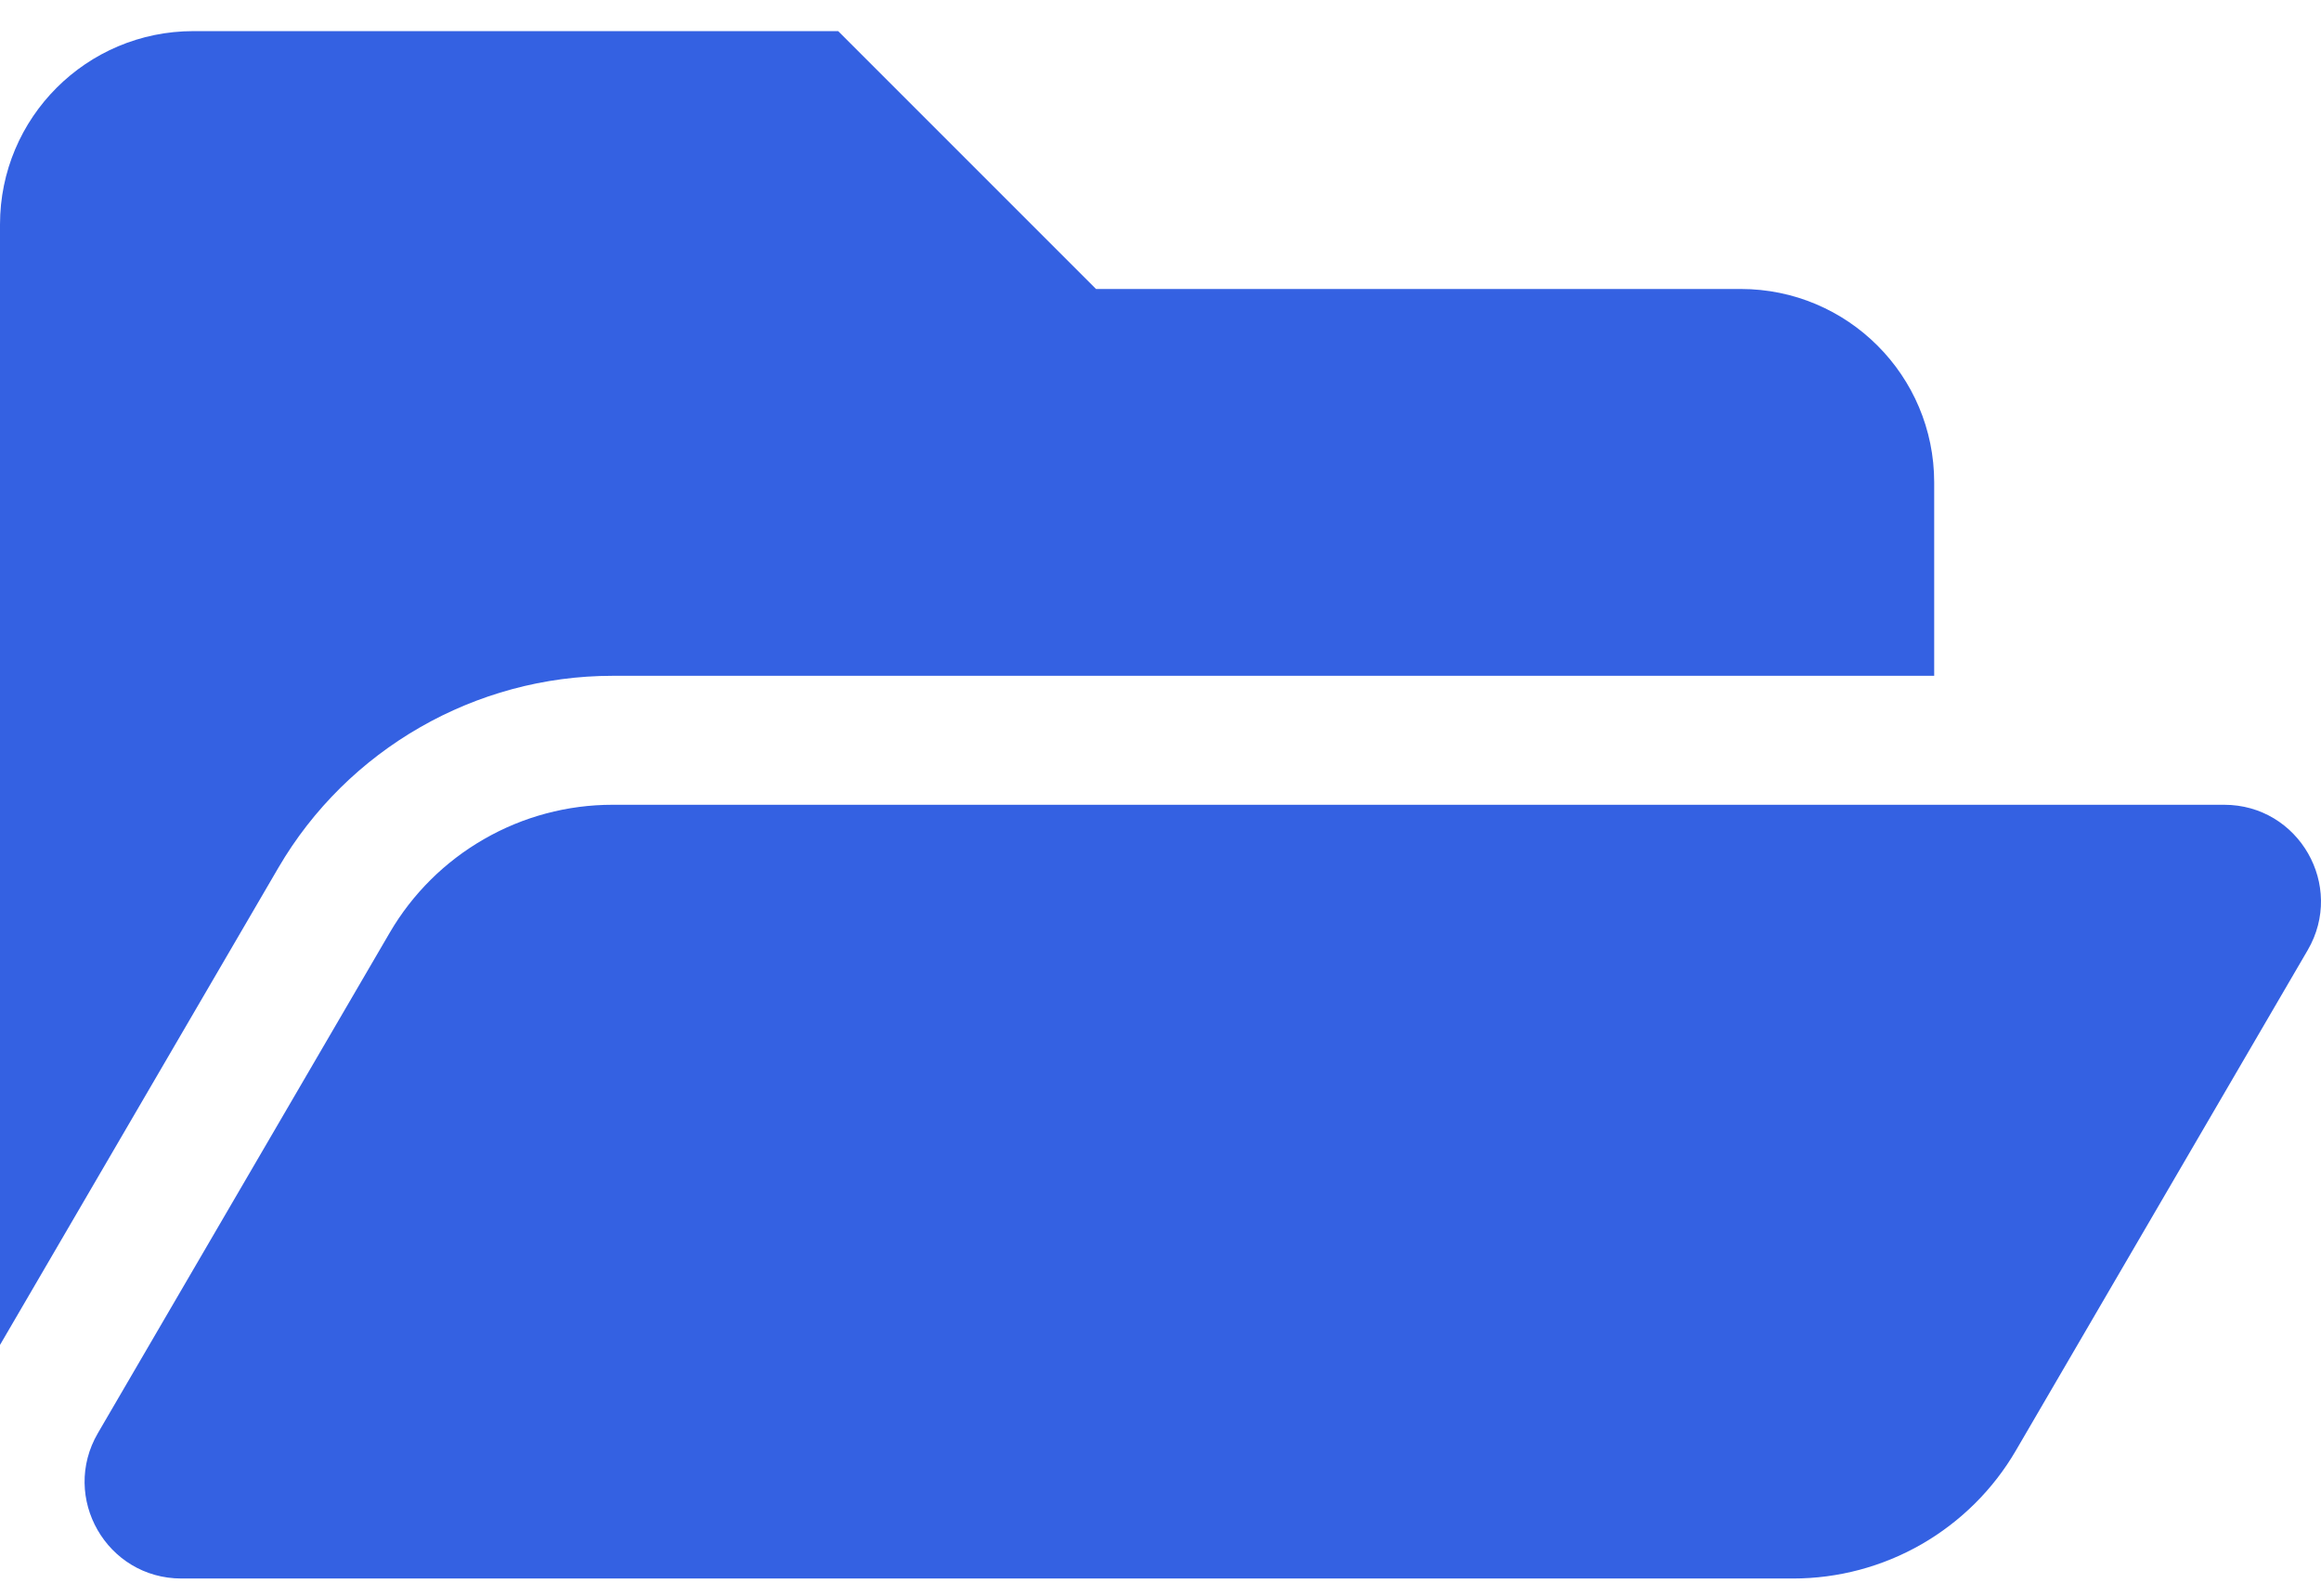 <svg width="32" height="22" viewBox="0 0 32 22" fill="none" xmlns="http://www.w3.org/2000/svg">
<path d="M31.816 13.1L27.793 19.998C27.48 20.535 27.031 20.98 26.492 21.29C25.954 21.599 25.343 21.762 24.722 21.762H2.501C1.472 21.762 0.831 20.646 1.35 19.757L5.373 12.859C5.686 12.322 6.135 11.877 6.674 11.568C7.212 11.258 7.823 11.095 8.444 11.095H30.665C31.694 11.095 32.335 12.211 31.816 13.1V13.1ZM8.444 9.317H26.667V6.651C26.667 5.178 25.473 3.984 24 3.984H15.111L11.556 0.429H2.667C1.194 0.429 0 1.622 0 3.095V18.542L3.838 11.963C4.79 10.331 6.555 9.317 8.444 9.317Z" fill="#3461E2"/>
</svg>
